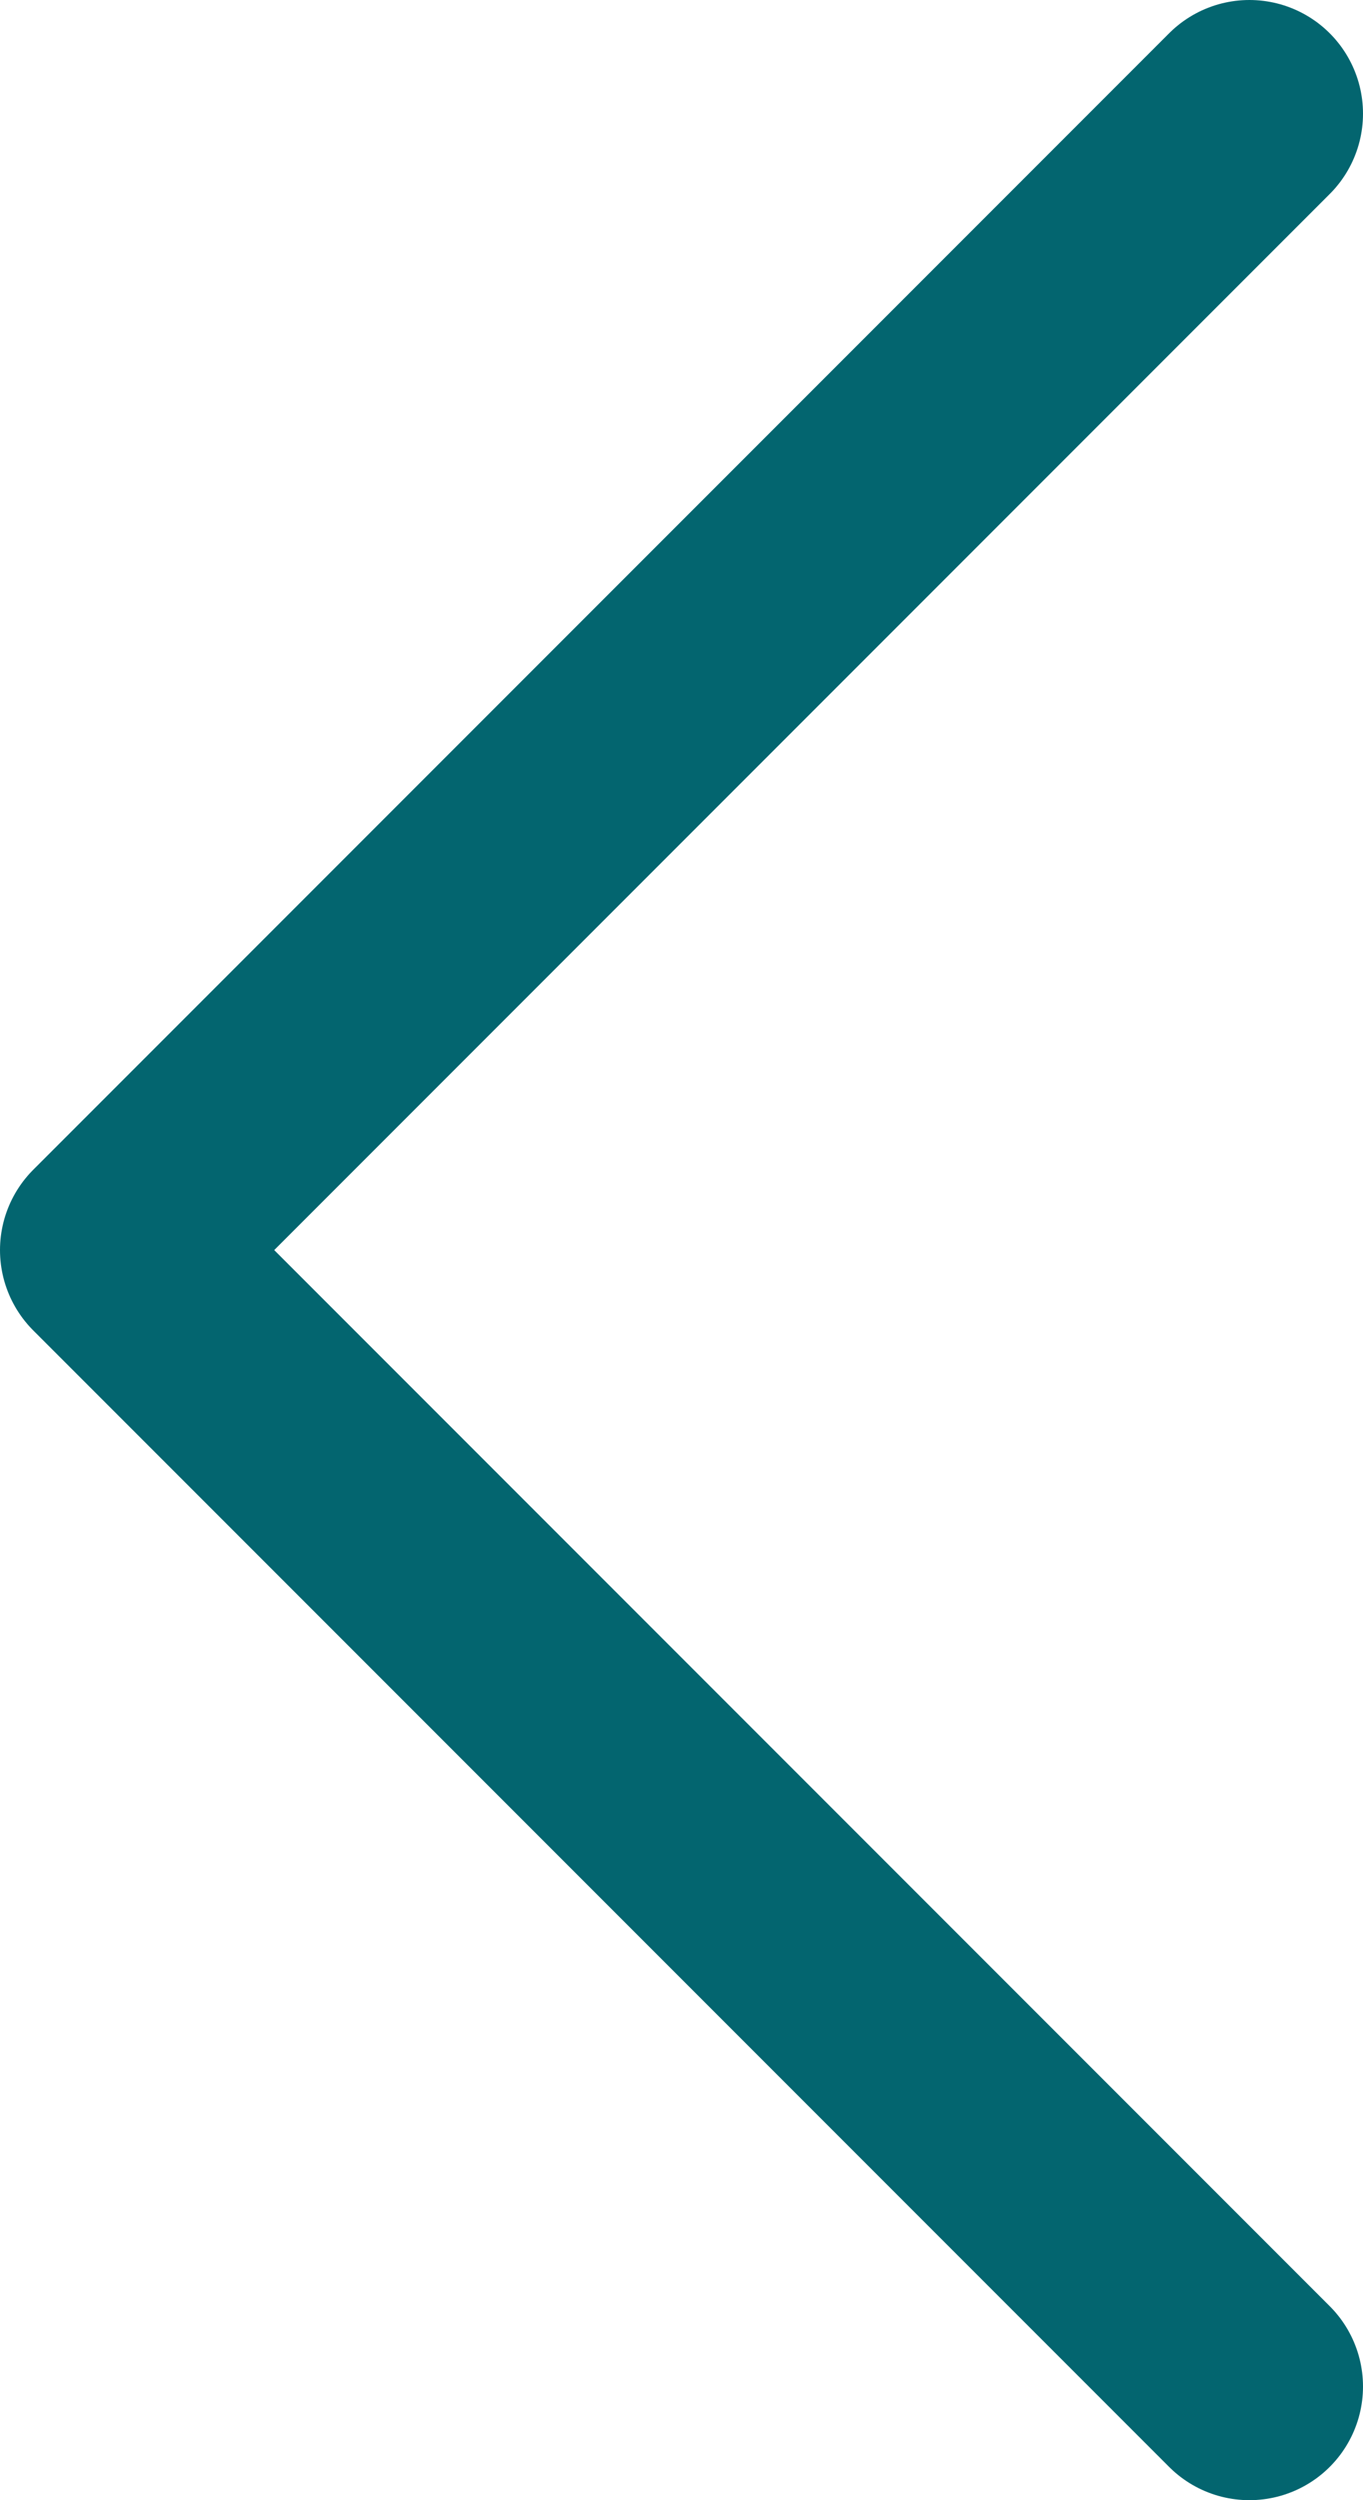 <svg width="60" height="110" viewBox="0 0 60 110" fill="none" xmlns="http://www.w3.org/2000/svg">
<path d="M55 105L5 55L55 5" stroke="#03656F" stroke-width="10" stroke-linecap="round" stroke-linejoin="round"/>
</svg>
